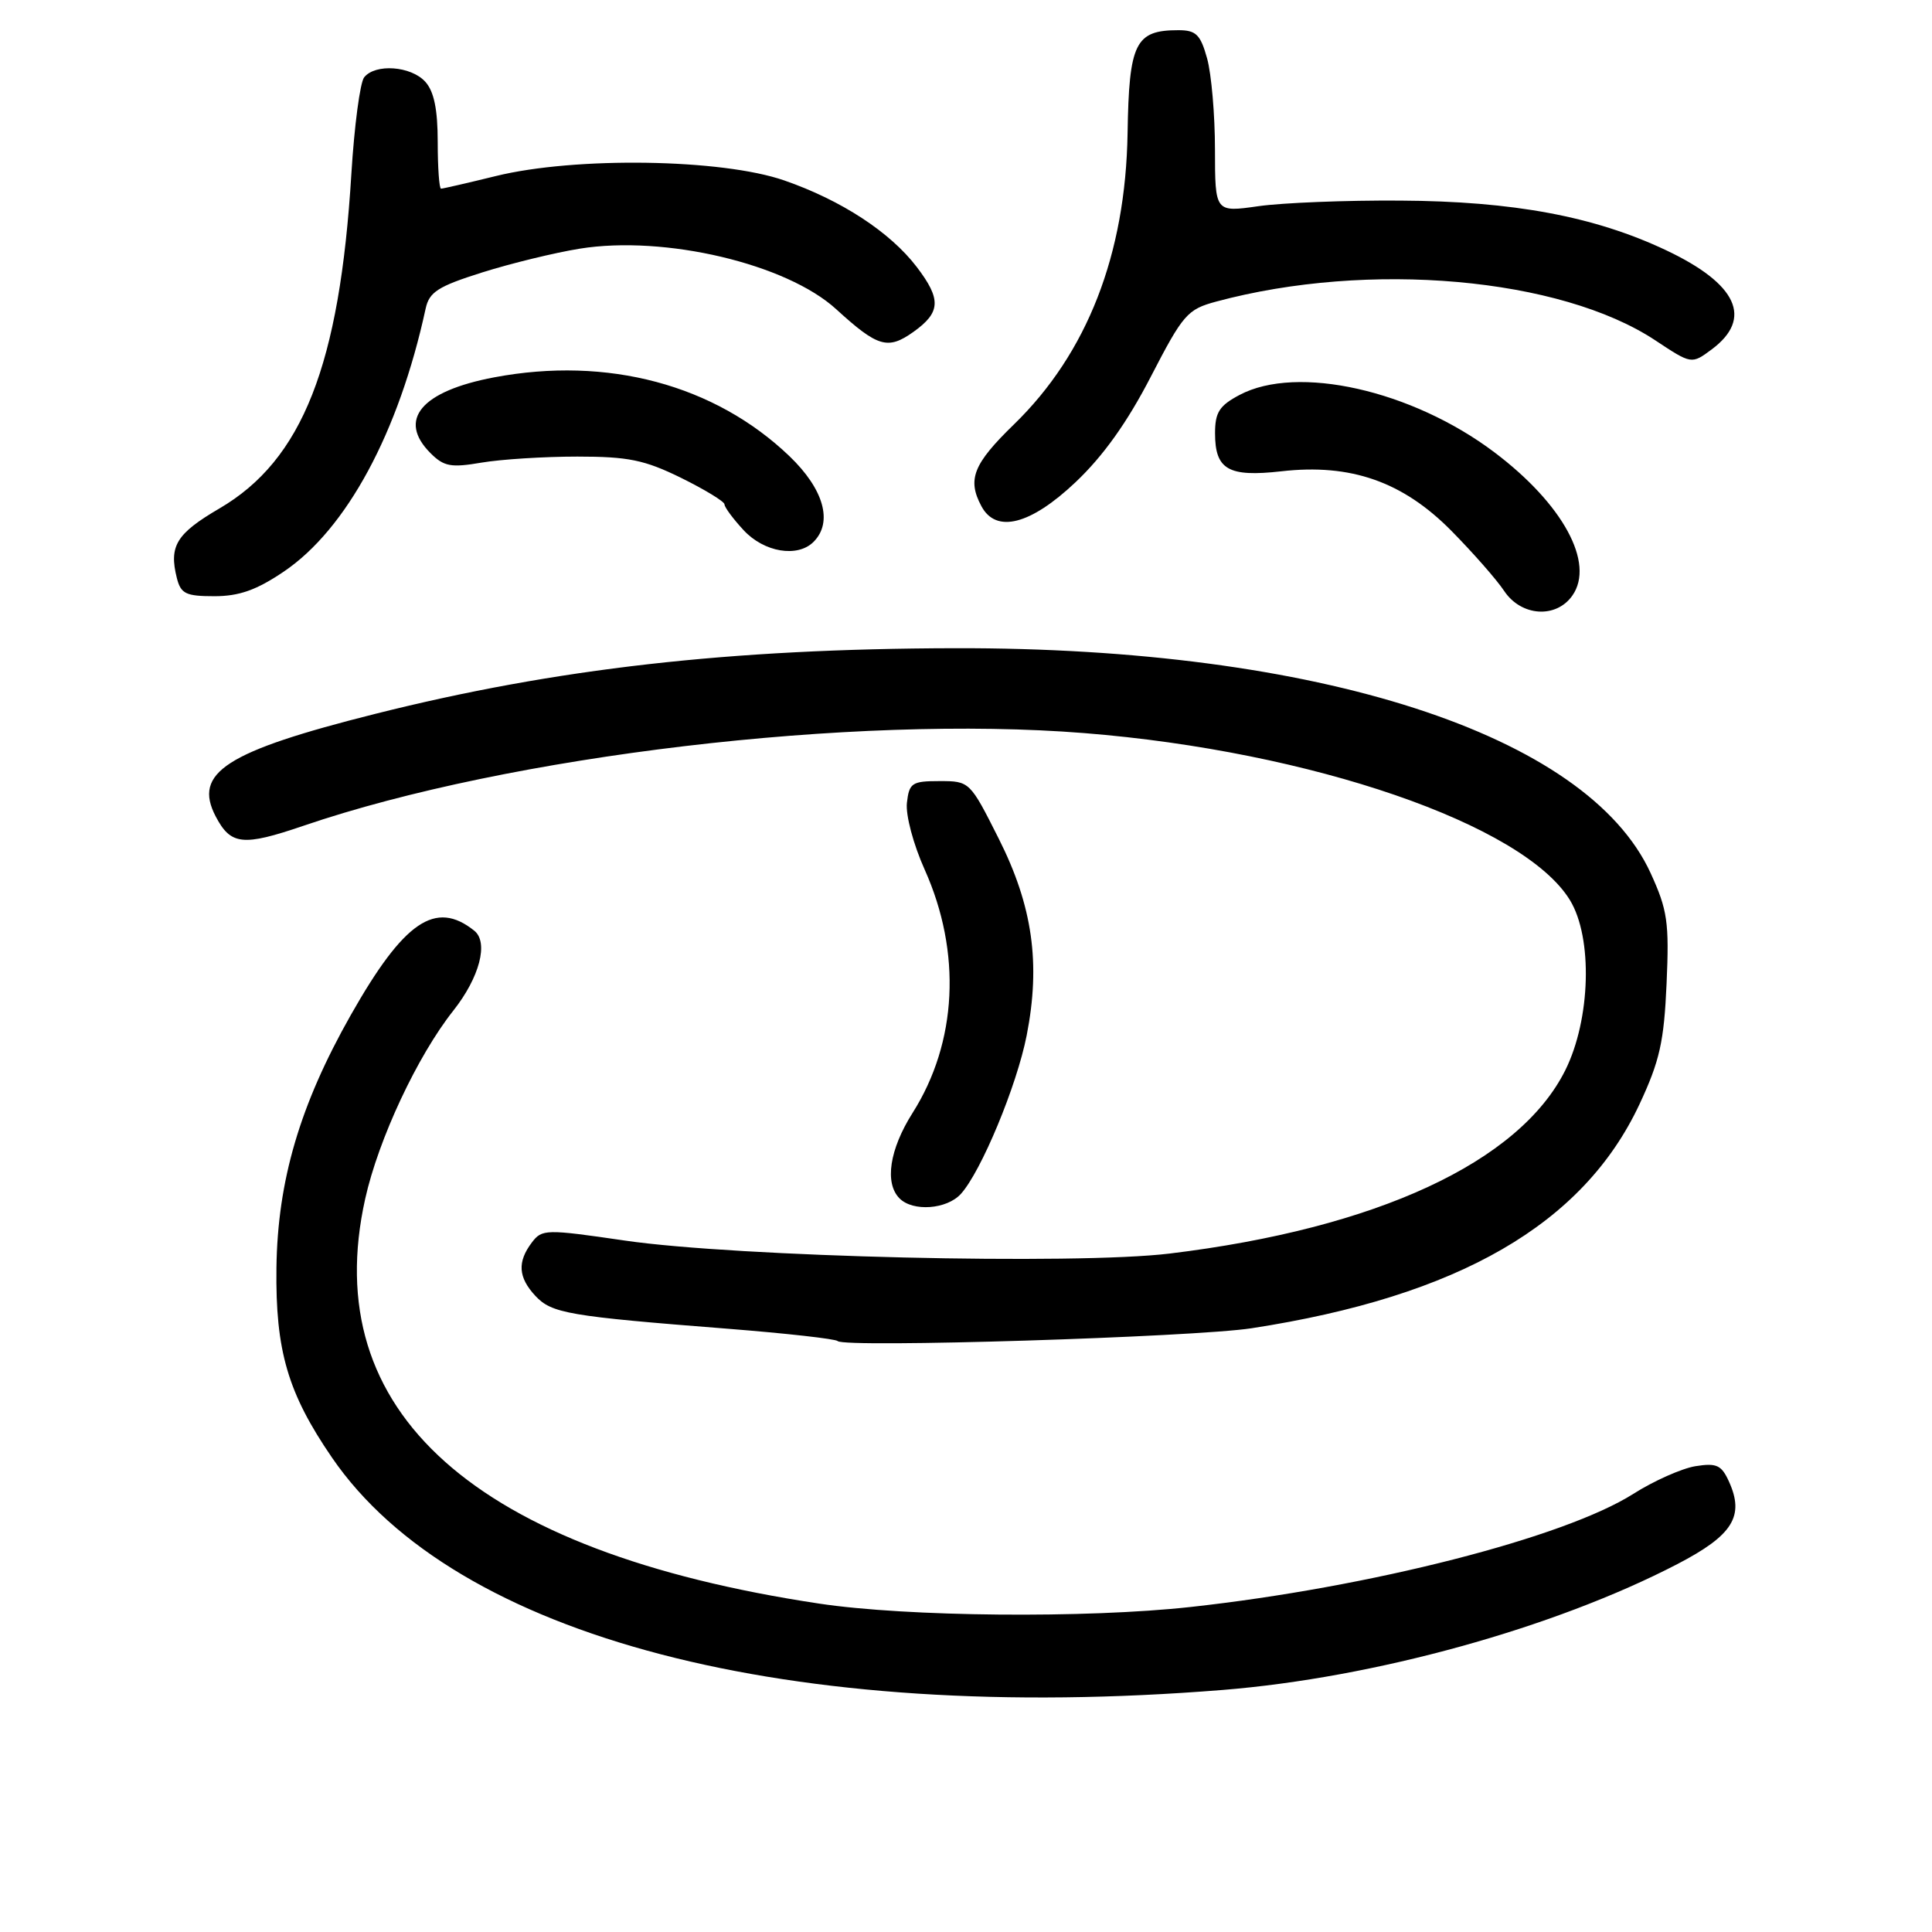 <?xml version="1.0" encoding="UTF-8" standalone="no"?>
<!DOCTYPE svg PUBLIC "-//W3C//DTD SVG 1.1//EN" "http://www.w3.org/Graphics/SVG/1.1/DTD/svg11.dtd" >
<svg xmlns="http://www.w3.org/2000/svg" xmlns:xlink="http://www.w3.org/1999/xlink" version="1.1" viewBox="0 0 256 256">
 <g >
 <path fill="currentColor"
d=" M 161.98 223.93 C 182.13 222.31 205.94 215.72 222.26 207.25 C 229.61 203.43 231.19 200.91 229.09 196.30 C 228.10 194.12 227.45 193.83 224.64 194.28 C 222.84 194.58 219.14 196.22 216.43 197.94 C 207.28 203.75 181.55 210.32 157.79 212.93 C 143.92 214.46 120.17 214.24 108.51 212.48 C 62.83 205.60 42.10 187.11 48.39 158.85 C 50.15 150.94 55.31 139.92 60.07 133.91 C 63.55 129.51 64.77 124.86 62.84 123.32 C 57.71 119.21 53.52 122.07 46.48 134.50 C 39.73 146.42 36.78 156.46 36.63 168.00 C 36.49 178.98 38.13 184.59 43.99 193.14 C 60.34 217.00 104.55 228.53 161.98 223.93 Z  M 165.84 176.00 C 193.26 171.78 209.78 162.23 217.24 146.32 C 219.92 140.58 220.49 138.04 220.83 130.34 C 221.19 122.19 220.95 120.58 218.72 115.70 C 210.30 97.30 174.67 85.78 126.50 85.89 C 96.72 85.96 73.67 88.57 49.72 94.59 C 29.92 99.57 25.55 102.38 28.58 108.18 C 30.58 111.99 32.17 112.16 40.21 109.42 C 67.47 100.11 113.08 94.69 143.68 97.14 C 173.76 99.54 201.90 109.23 208.03 119.28 C 211.07 124.27 210.77 135.06 207.41 141.81 C 201.33 154.00 182.40 162.78 155.00 166.10 C 142.52 167.62 97.62 166.55 82.79 164.38 C 72.31 162.85 71.82 162.86 70.47 164.64 C 68.53 167.21 68.66 169.26 70.94 171.71 C 73.11 174.03 75.29 174.41 96.50 176.07 C 104.20 176.68 110.72 177.41 111.00 177.70 C 111.87 178.62 158.17 177.18 165.84 176.00 Z  M 127.32 158.20 C 130.01 155.23 134.73 143.87 136.04 137.20 C 137.91 127.67 136.83 120.04 132.33 111.11 C 128.52 103.54 128.48 103.50 124.50 103.50 C 120.84 103.50 120.47 103.74 120.17 106.38 C 119.99 108.00 121.02 111.88 122.53 115.24 C 127.44 126.20 126.85 138.12 120.92 147.47 C 117.86 152.30 117.18 156.78 119.20 158.80 C 120.98 160.58 125.46 160.25 127.32 158.20 Z  M 208.35 78.91 C 211.36 74.61 207.09 66.77 198.00 59.92 C 187.09 51.70 171.89 48.28 164.25 52.33 C 161.57 53.75 161.00 54.64 161.00 57.40 C 161.00 62.23 162.76 63.24 169.78 62.45 C 178.99 61.40 185.88 63.82 192.32 70.34 C 195.17 73.23 198.31 76.80 199.30 78.29 C 201.55 81.68 206.19 82.00 208.35 78.91 Z  M 37.59 75.75 C 45.92 70.13 52.84 57.31 56.40 40.89 C 56.88 38.69 58.03 37.95 63.89 36.10 C 67.70 34.90 73.52 33.48 76.82 32.95 C 88.07 31.14 104.22 34.95 110.81 40.98 C 116.31 46.00 117.64 46.39 121.03 43.98 C 124.66 41.39 124.75 39.67 121.47 35.37 C 117.95 30.76 111.48 26.53 103.92 23.91 C 95.64 21.03 76.21 20.74 65.69 23.33 C 61.94 24.25 58.68 25.00 58.44 25.00 C 58.20 25.00 58.00 22.22 58.00 18.83 C 58.00 14.49 57.51 12.11 56.35 10.83 C 54.45 8.74 49.72 8.40 48.25 10.25 C 47.71 10.94 46.95 16.68 46.56 23.00 C 45.02 48.38 40.07 60.95 29.08 67.37 C 23.37 70.71 22.37 72.34 23.43 76.58 C 23.96 78.68 24.62 79.00 28.41 79.00 C 31.68 79.00 33.98 78.19 37.59 75.75 Z  M 107.80 71.80 C 110.40 69.20 109.17 64.82 104.60 60.44 C 94.71 50.97 80.49 47.17 65.48 50.00 C 55.80 51.83 52.62 55.62 57.05 60.05 C 58.82 61.82 59.76 61.99 63.80 61.30 C 66.39 60.86 72.10 60.50 76.50 60.50 C 83.25 60.50 85.40 60.94 90.25 63.32 C 93.41 64.88 96.00 66.46 96.00 66.83 C 96.00 67.21 97.14 68.75 98.54 70.26 C 101.25 73.18 105.68 73.92 107.80 71.80 Z  M 142.51 63.90 C 146.18 60.43 149.36 55.97 152.48 49.93 C 156.77 41.63 157.33 40.99 161.16 39.96 C 181.36 34.52 206.75 36.77 219.34 45.10 C 224.14 48.28 224.14 48.28 226.82 46.29 C 232.31 42.19 230.20 37.62 220.77 33.16 C 211.27 28.67 200.52 26.66 185.50 26.58 C 178.35 26.53 169.91 26.87 166.75 27.32 C 161.00 28.14 161.00 28.14 160.99 19.82 C 160.99 15.24 160.52 9.81 159.95 7.75 C 159.07 4.57 158.48 4.00 156.14 4.00 C 150.43 4.00 149.60 5.68 149.41 17.64 C 149.15 33.73 144.05 46.81 134.36 56.23 C 128.96 61.48 128.14 63.52 130.04 67.07 C 131.98 70.71 136.54 69.55 142.51 63.90 Z "/>
</g>
</svg>